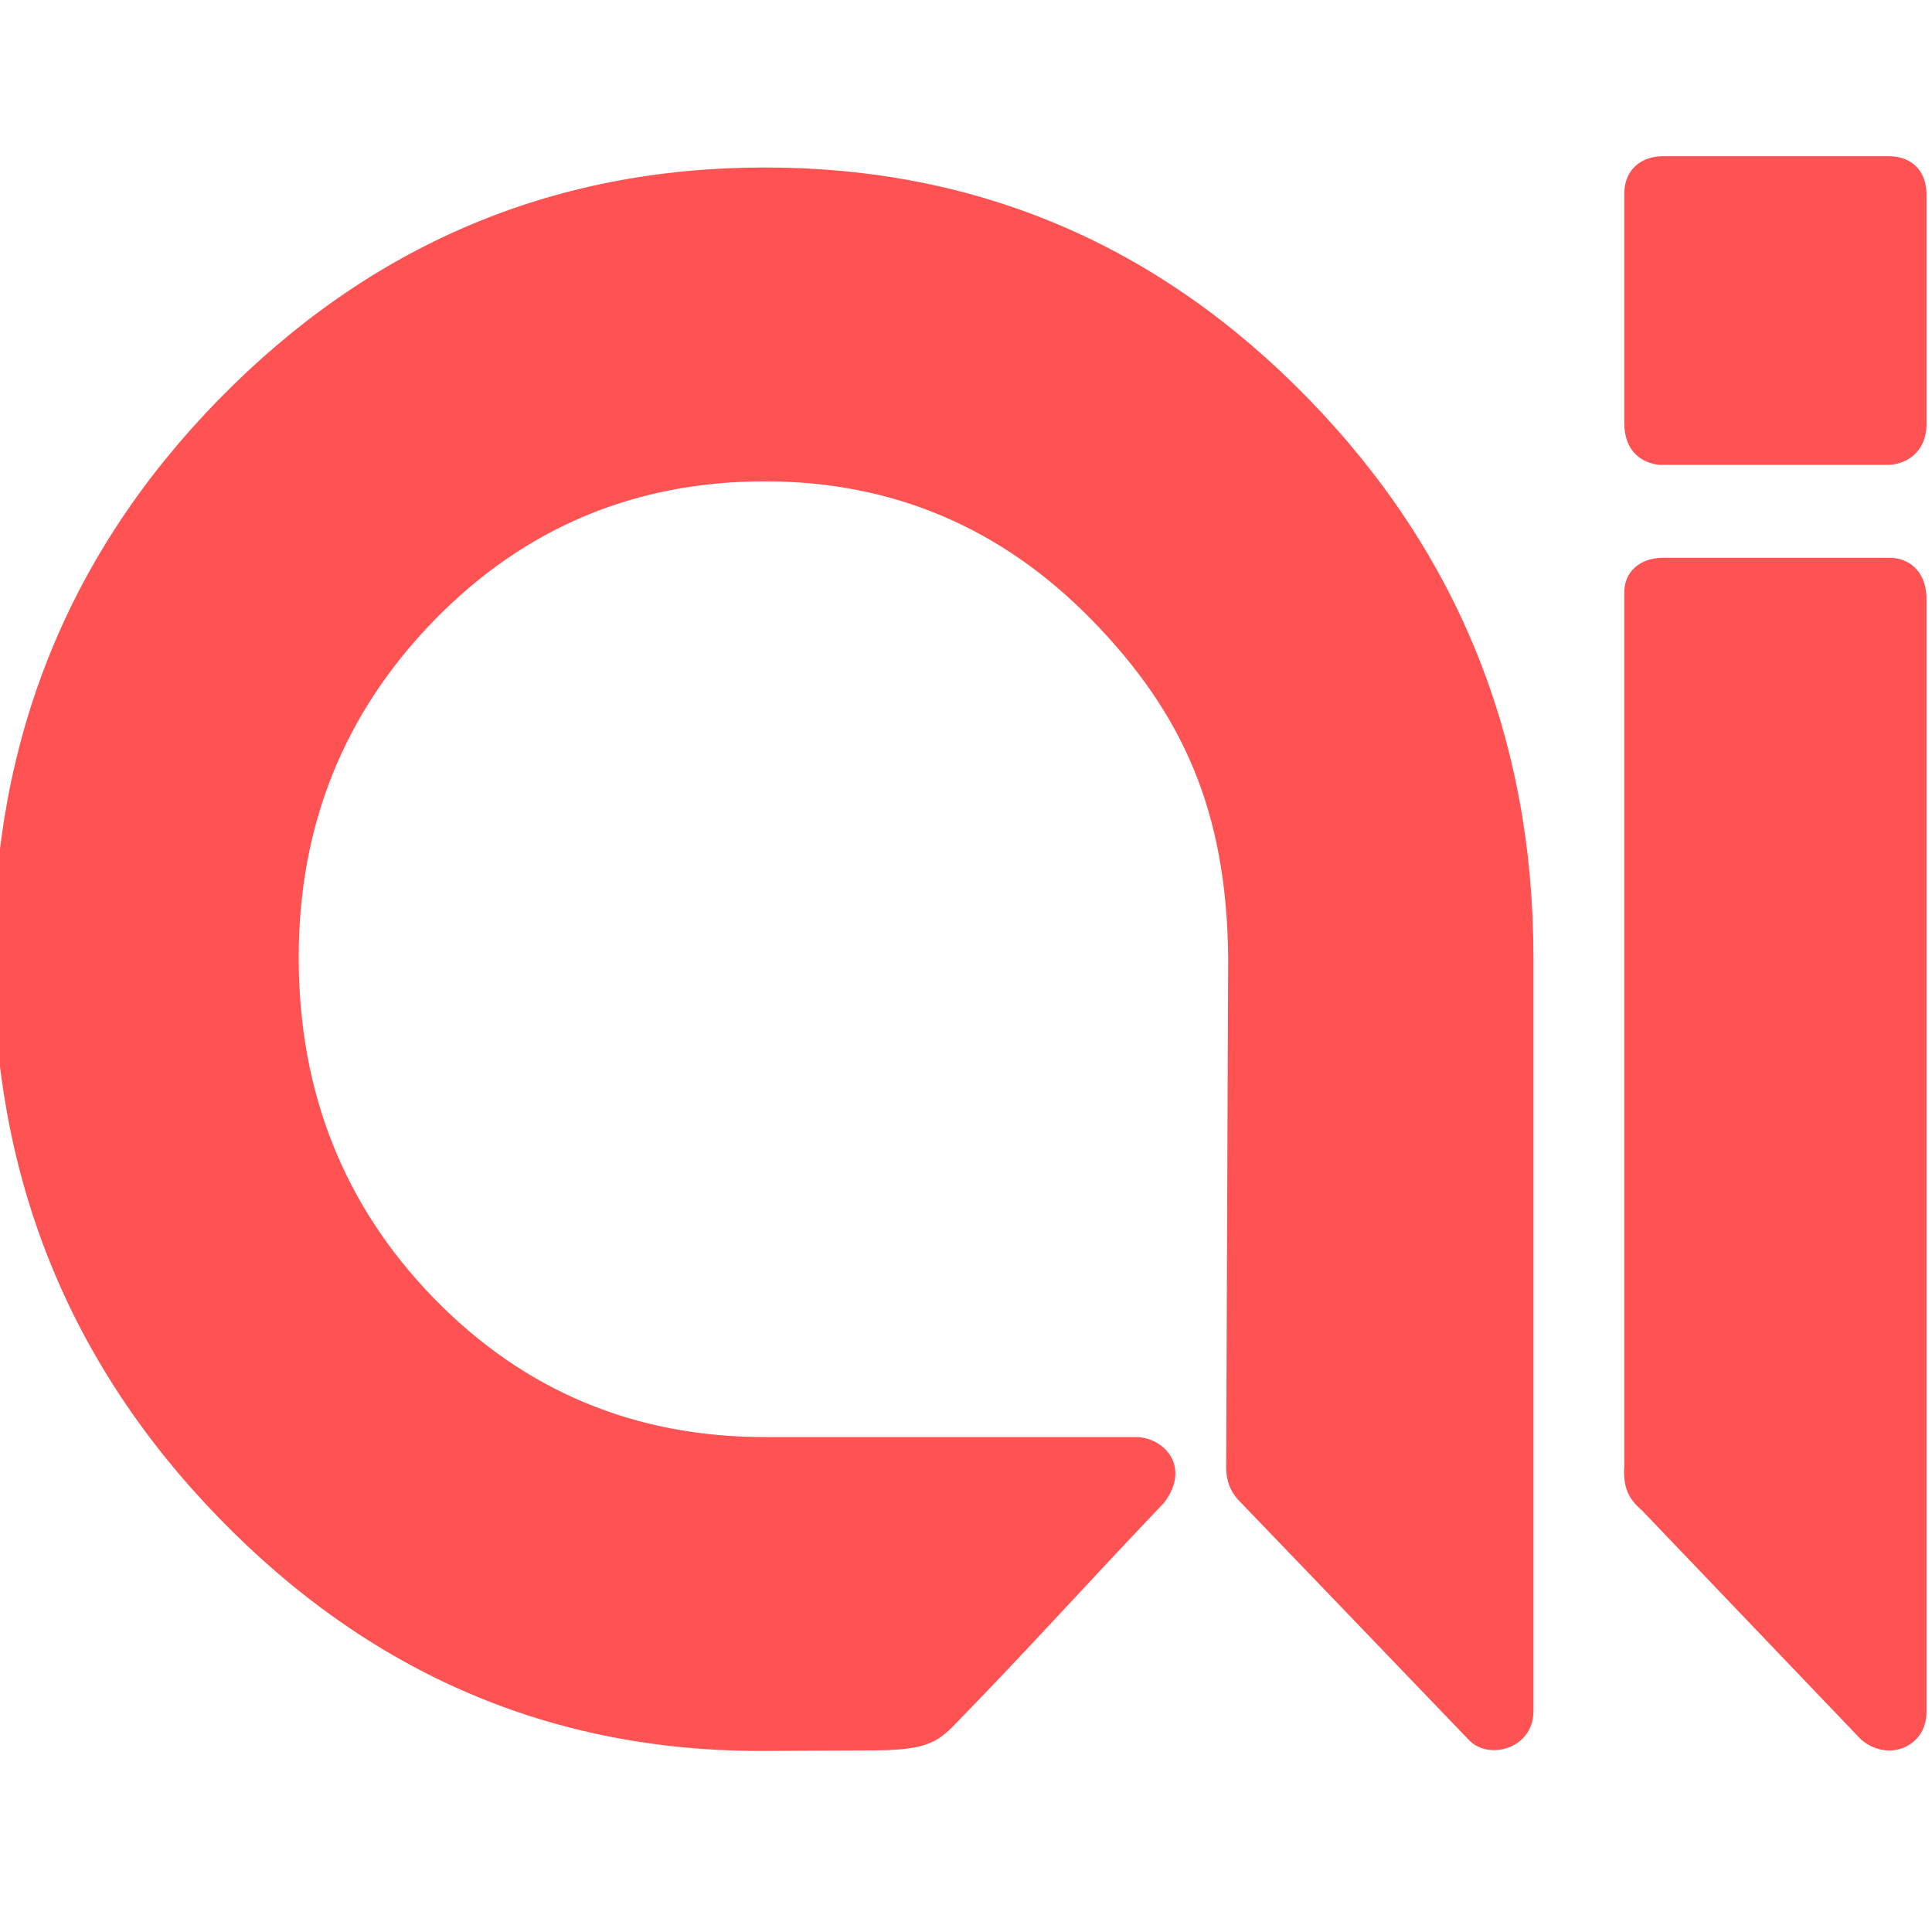<?xml version="1.0" encoding="UTF-8" standalone="no"?>
<!DOCTYPE svg PUBLIC "-//W3C//DTD SVG 1.1//EN" "http://www.w3.org/Graphics/SVG/1.1/DTD/svg11.dtd">
<svg width="100%" height="100%" viewBox="0 0 80 80" version="1.1" xmlns="http://www.w3.org/2000/svg" xmlns:xlink="http://www.w3.org/1999/xlink" xml:space="preserve" xmlns:serif="http://www.serif.com/" style="fill-rule:evenodd;clip-rule:evenodd;stroke-linejoin:round;stroke-miterlimit:2;">
    <g transform="matrix(0.673,0,0,0.692,500.967,983.001)">
        <g id="Layer-1" serif:id="Layer 1">
            <g id="text3042-8-1-5-8-6-4-9-2-3-4-2-8">
                <path id="path5460-3-66" d="M-697.313,-1410.5C-710.395,-1410.5 -721.588,-1405.87 -730.875,-1396.66C-740.162,-1387.44 -744.781,-1376.3 -744.781,-1363.22C-744.781,-1350.13 -740.162,-1338.94 -730.875,-1329.66C-721.588,-1320.37 -710.395,-1315.68 -697.313,-1315.75L-690.633,-1315.78C-687.785,-1315.81 -686.904,-1316.11 -685.835,-1317.13C-681.206,-1321.73 -677.305,-1325.97 -672.737,-1330.62C-671.116,-1332.75 -672.705,-1334.45 -674.407,-1334.53L-697.313,-1334.53C-705.333,-1334.53 -712.132,-1337.29 -717.688,-1342.84C-723.243,-1348.4 -726,-1355.2 -726,-1363.22C-726,-1371.1 -723.243,-1377.82 -717.688,-1383.38C-712.132,-1388.93 -705.333,-1391.72 -697.313,-1391.72C-689.434,-1391.72 -682.714,-1388.93 -677.156,-1383.38C-671.598,-1377.82 -668.901,-1371.98 -668.813,-1363.22C-668.819,-1363.09 -668.935,-1332.69 -668.935,-1332.69C-668.935,-1331.98 -668.722,-1331.26 -668.033,-1330.61C-668.033,-1330.61 -659.408,-1321.89 -653.957,-1316.36C-652.703,-1315.17 -650.053,-1315.92 -650.031,-1318.09L-650.031,-1363.22C-650.031,-1376.3 -654.659,-1387.44 -663.875,-1396.66C-673.091,-1405.87 -684.23,-1410.5 -697.312,-1410.5Z" style="fill:rgb(255,82,82);fill-rule:nonzero;"/>
                <g id="path5462-5-2" transform="matrix(1,0,0,1,-318.628,-293.115)">
                    <path d="M-325.813,-1115.76L-325.813,-1102.1C-325.818,-1100.63 -325,-1099.75 -323.67,-1099.59L-309.482,-1099.59C-308.173,-1099.69 -307.25,-1100.58 -307.219,-1101.94L-307.219,-1115.85C-307.249,-1117.18 -308.126,-1118.06 -309.545,-1118.06L-323.482,-1118.06C-325.055,-1118.02 -325.844,-1116.99 -325.813,-1115.76ZM-325.813,-1091.82L-325.813,-1039.71C-325.909,-1038.4 -325.529,-1037.69 -324.747,-1037.05L-311.238,-1023.31C-309.568,-1021.93 -307.234,-1022.89 -307.219,-1024.93L-307.219,-1091.72C-307.294,-1093.25 -308.296,-1094.03 -309.513,-1094.03L-323.482,-1094.03C-324.91,-1094 -325.875,-1093.14 -325.813,-1091.82Z" style="fill:rgb(255,82,82);fill-rule:nonzero;"/>
                </g>
            </g>
        </g>
    </g>
</svg>
